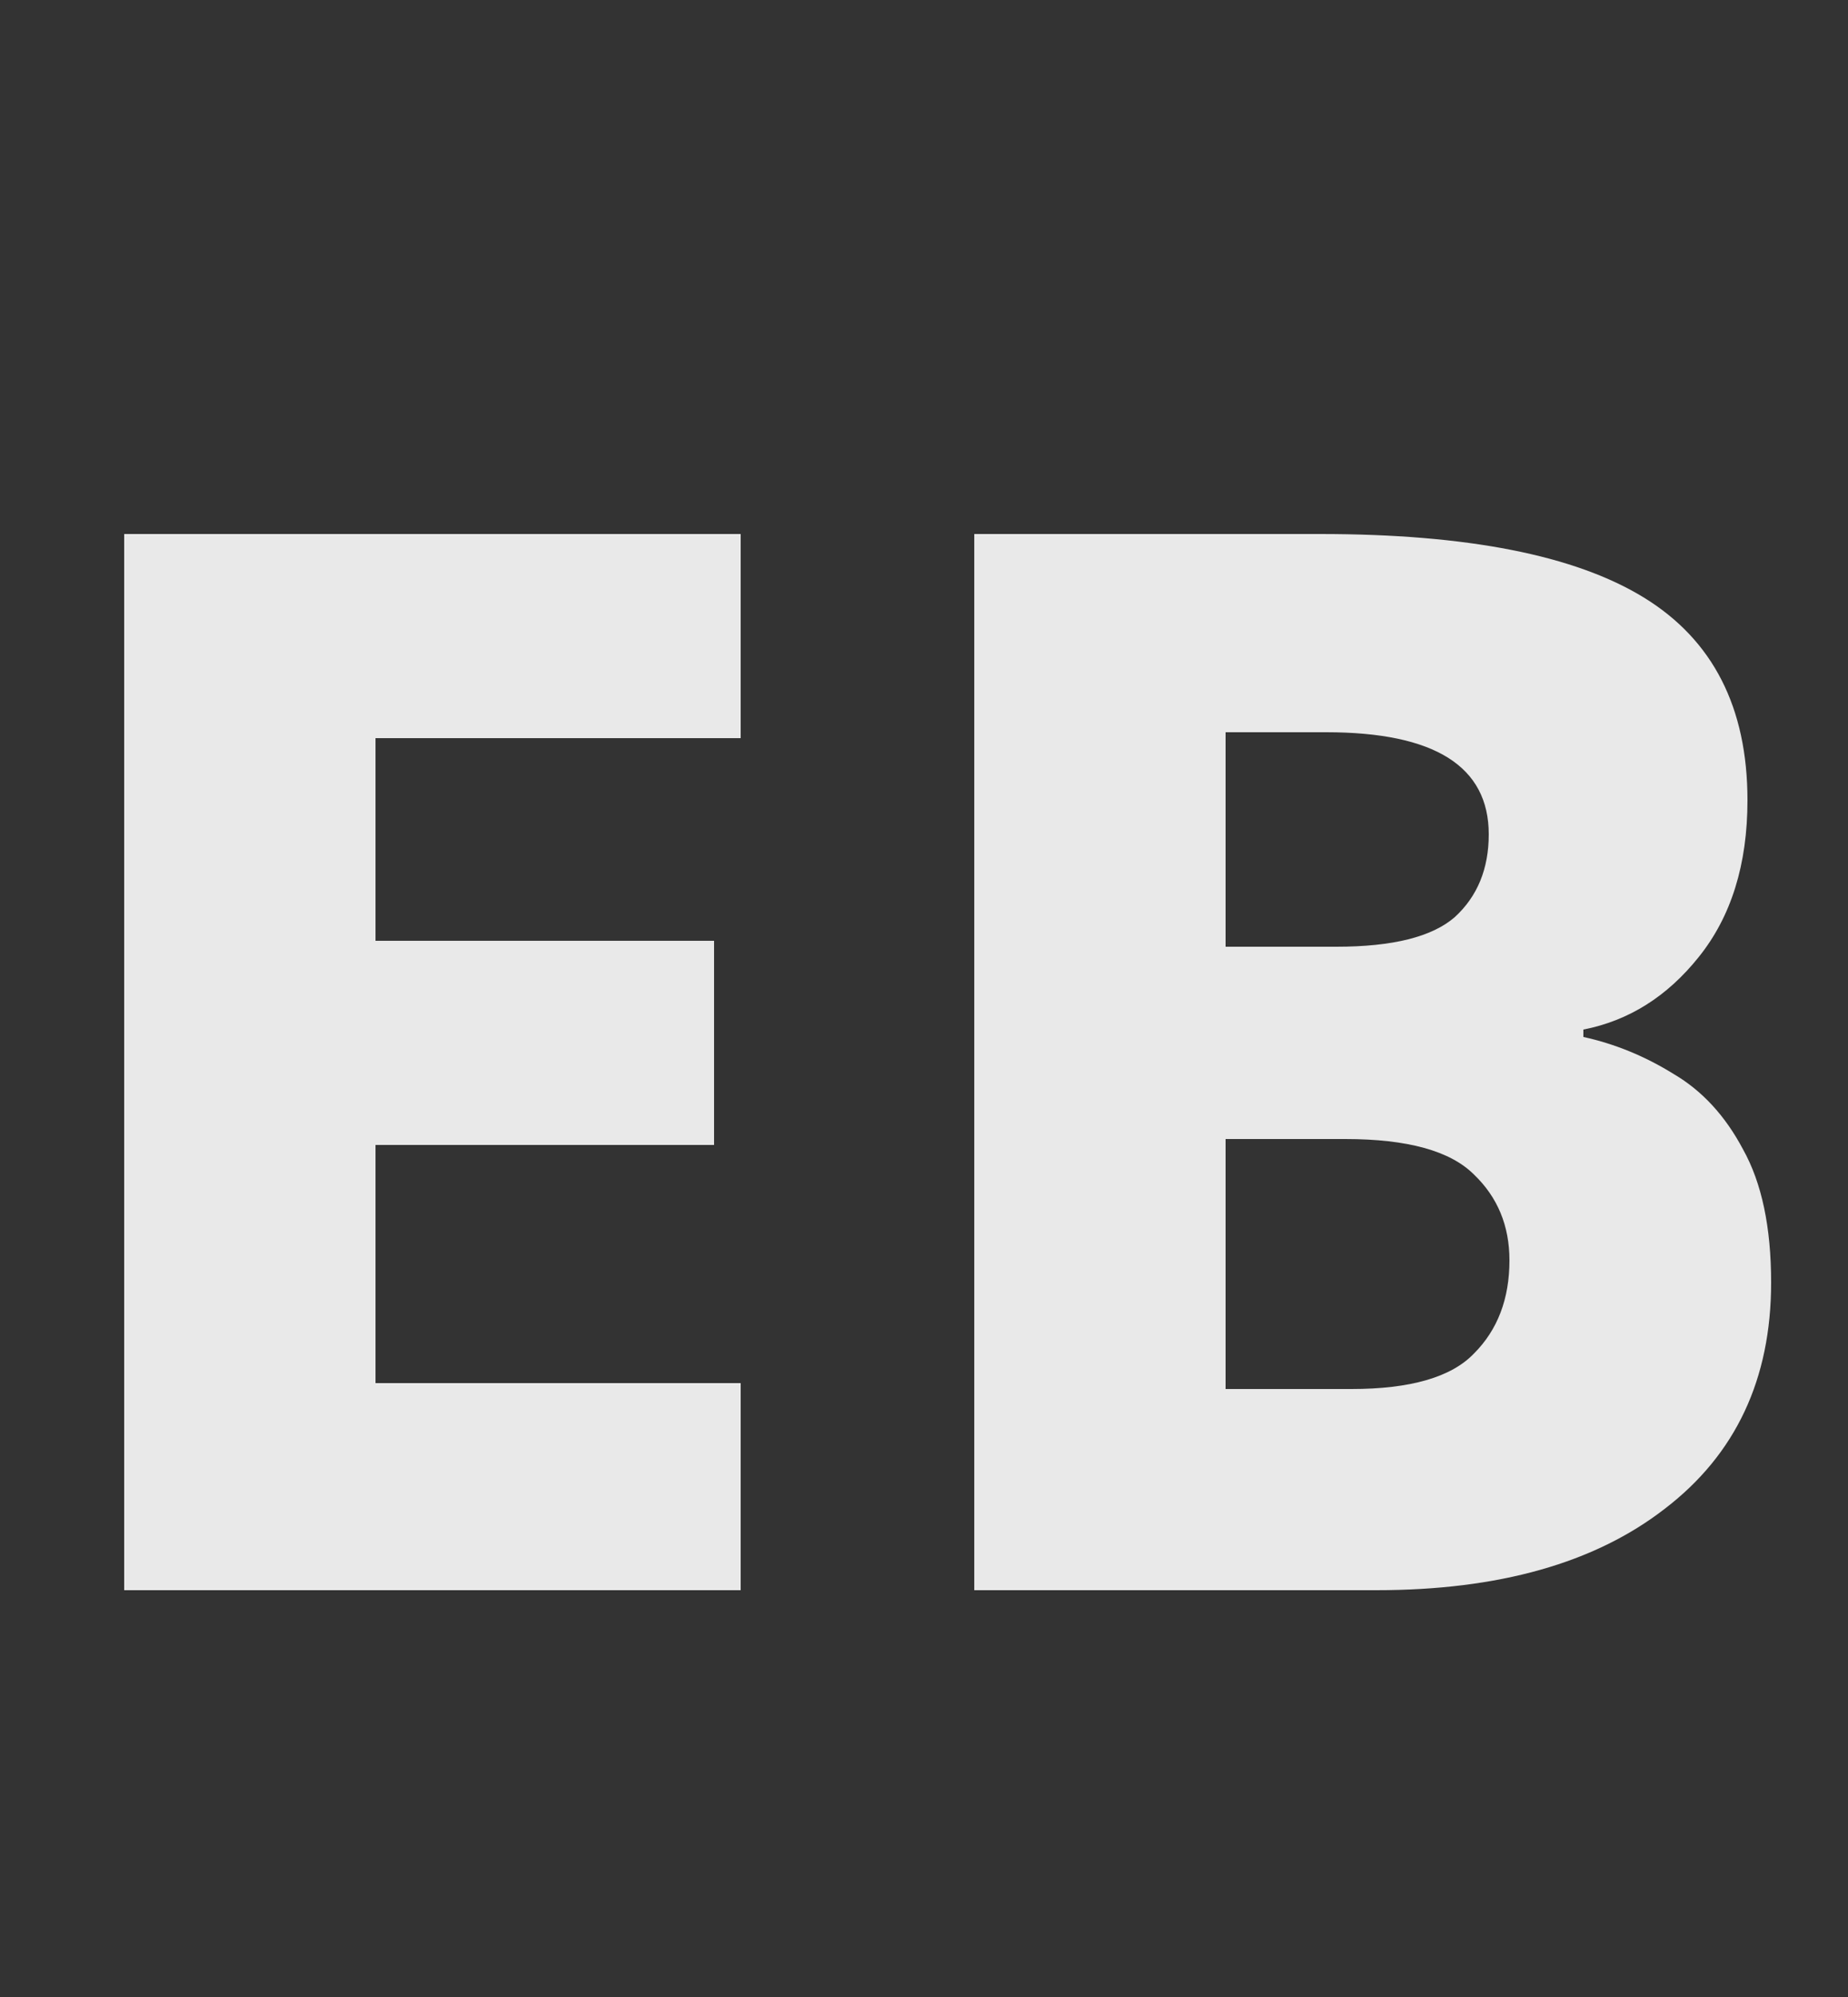 <svg width="50" height="54" viewBox="0 0 50 54" fill="none" xmlns="http://www.w3.org/2000/svg">
<rect x="0" y="0" width="50" height="54" fill="#333333" stroke="none"/>
<path d="M20.04 43H3.36V14.44H20.04V19.96H10.16V25.44H19.32V30.96H10.16V37.4H20.04V43Z" fill="white" fill-opacity="0.89"/>
<path d="M35.72 14.44C39.693 14.44 42.613 15.013 44.48 16.16C46.347 17.307 47.28 19.133 47.28 21.64C47.28 23.373 46.84 24.787 45.96 25.88C45.107 26.947 44.067 27.6 42.84 27.84V28.04C43.693 28.227 44.507 28.56 45.28 29.04C46.053 29.493 46.68 30.173 47.16 31.08C47.667 31.987 47.92 33.187 47.92 34.68C47.92 37.293 46.96 39.333 45.04 40.8C43.147 42.267 40.547 43 37.24 43H26.36V14.44H35.72ZM36.16 25.6C37.68 25.6 38.747 25.333 39.36 24.8C39.973 24.24 40.28 23.493 40.28 22.56C40.28 20.72 38.813 19.8 35.88 19.8H33.16V25.6H36.16ZM33.16 30.8V37.56H36.56C38.16 37.56 39.267 37.24 39.88 36.6C40.52 35.96 40.84 35.12 40.84 34.08C40.84 33.147 40.52 32.373 39.88 31.76C39.24 31.12 38.08 30.8 36.4 30.8H33.16Z" fill="white" fill-opacity="0.89"/>
</svg>
